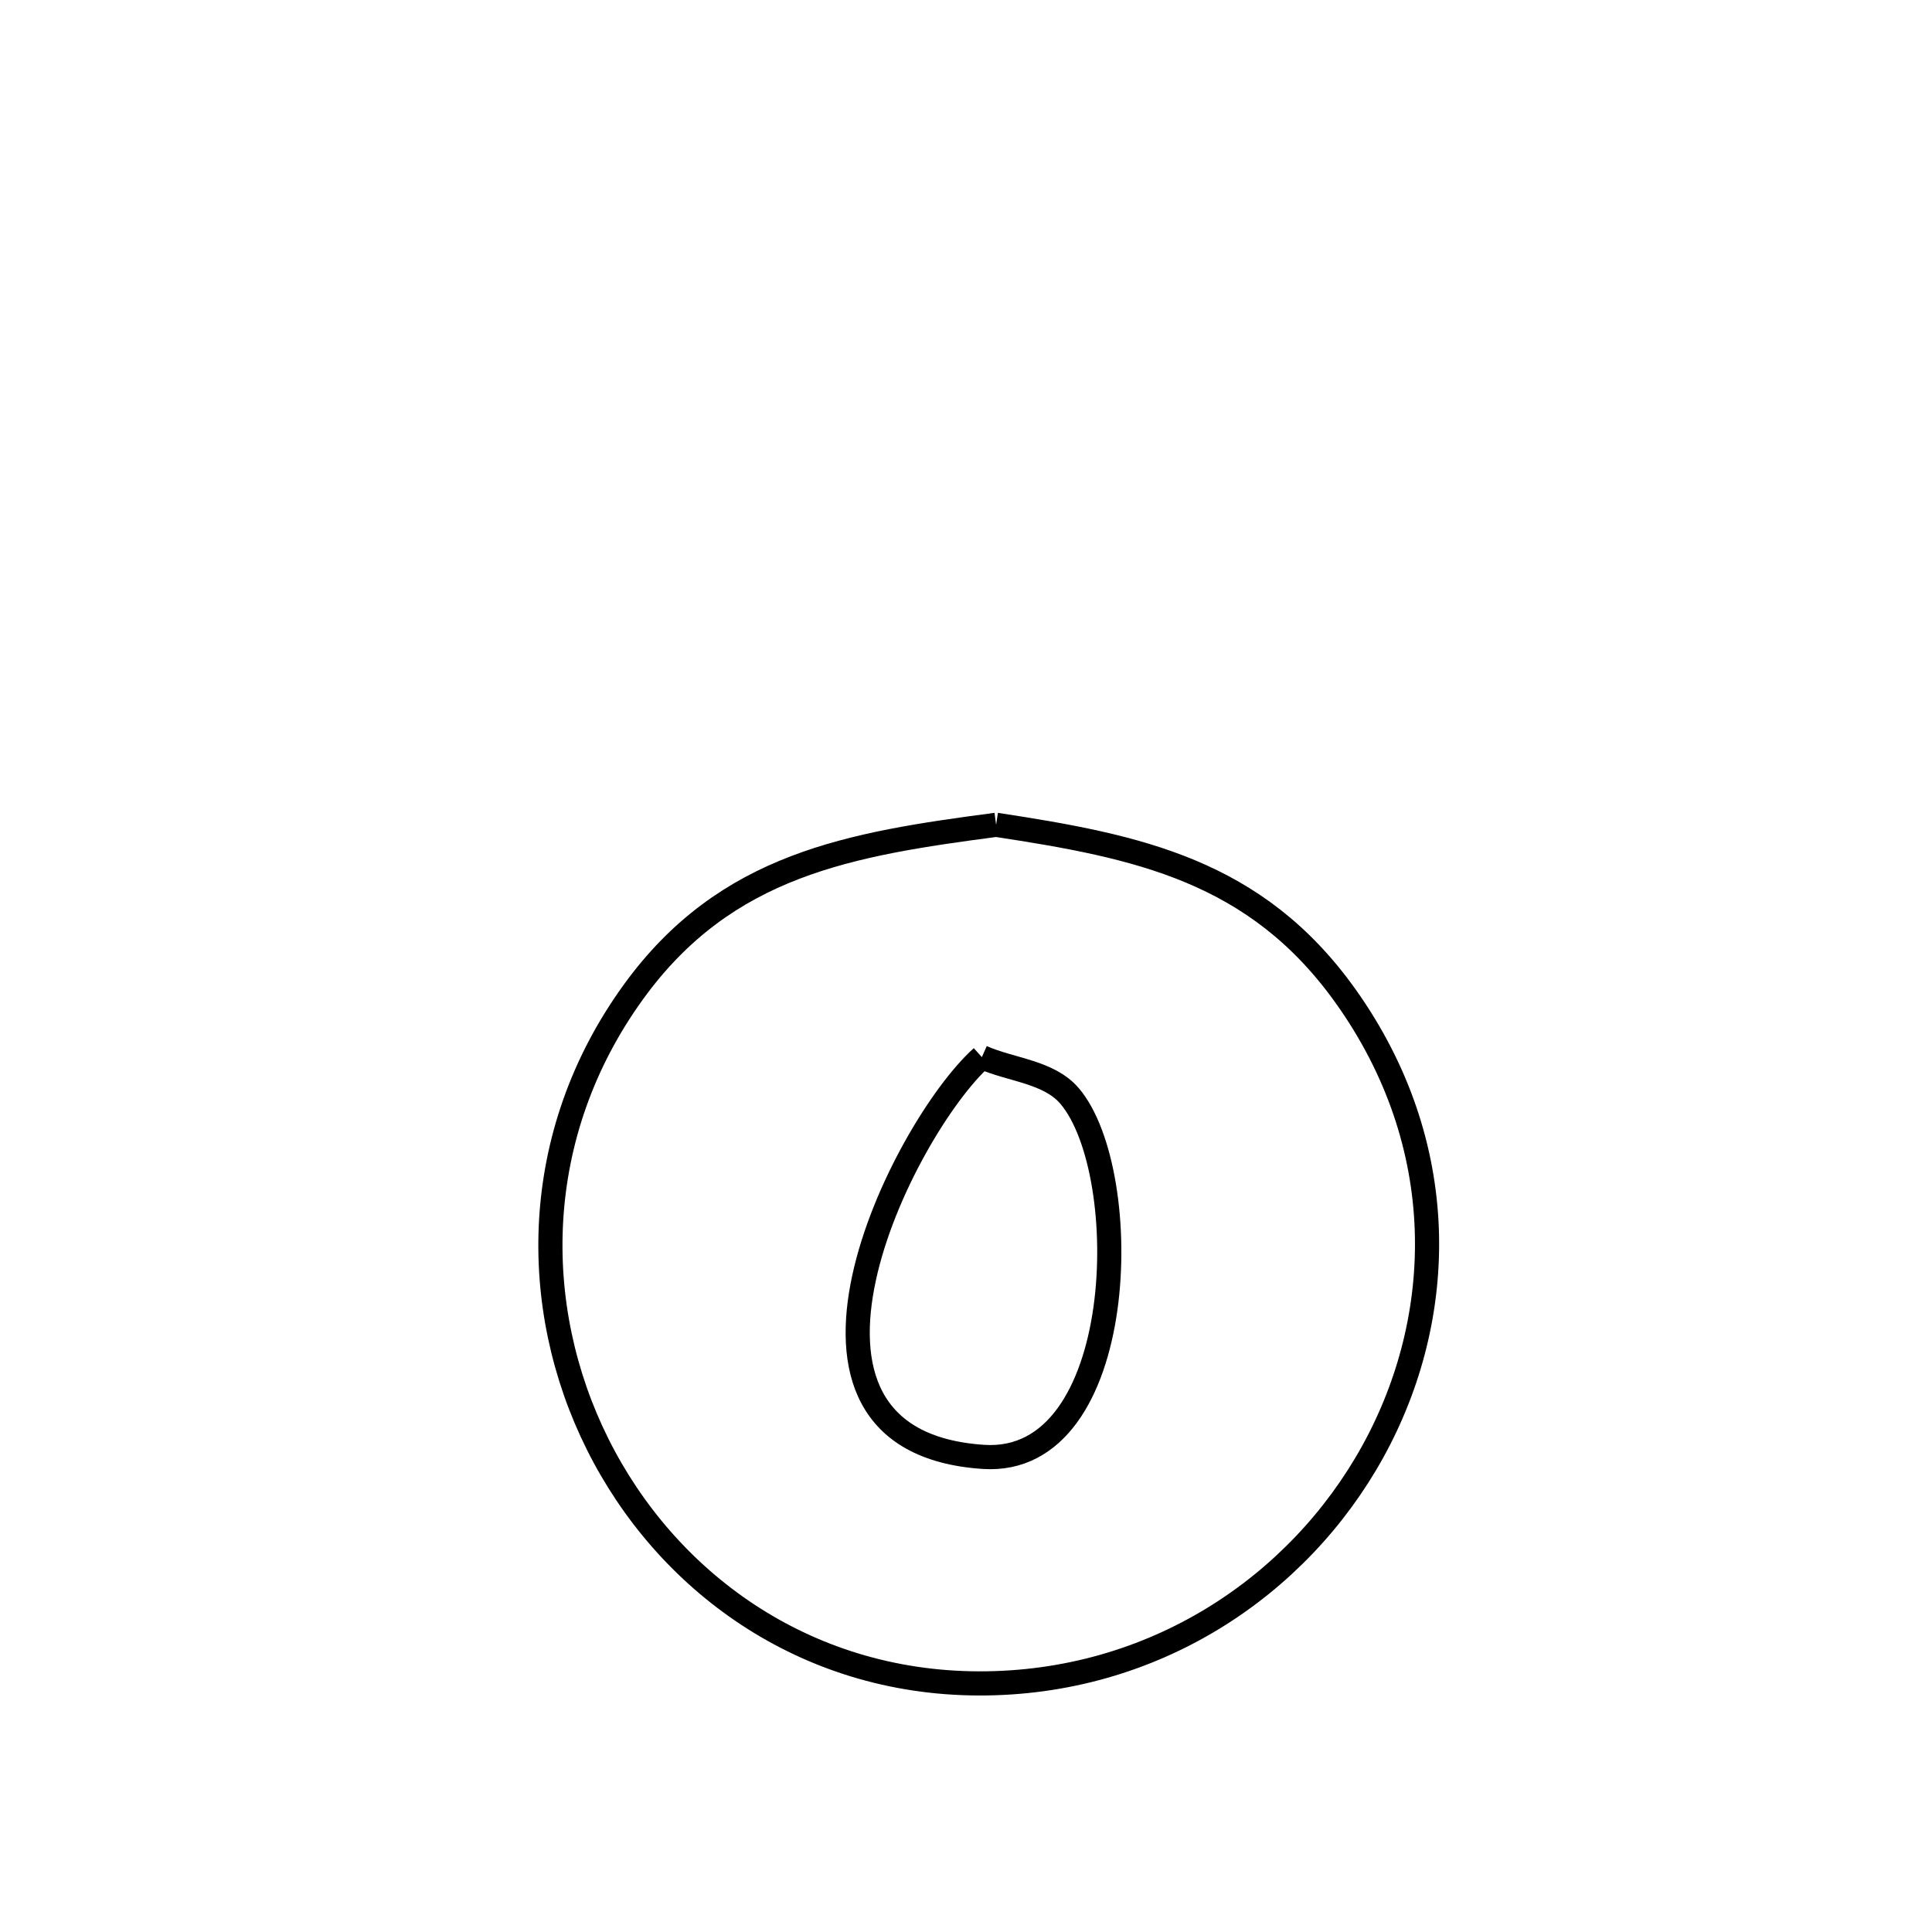 <svg xmlns="http://www.w3.org/2000/svg" viewBox="0.0 0.0 24.0 24.0" height="200px" width="200px"><path fill="none" stroke="black" stroke-width=".3" stroke-opacity="1.0"  filling="0" d="M12.374 10.246 L12.374 10.246 C14.138 10.514 15.6 10.813 16.713 12.371 C18.03 14.216 17.978 16.355 17.054 18.031 C16.129 19.707 14.33 20.92 12.153 20.912 C9.986 20.904 8.273 19.642 7.424 17.94 C6.574 16.237 6.586 14.094 7.868 12.323 C9.02 10.731 10.569 10.485 12.374 10.246 L12.374 10.246"></path>
<path fill="none" stroke="black" stroke-width=".3" stroke-opacity="1.0"  filling="0" d="M12.197 13.132 L12.197 13.132 C12.56 13.293 13.029 13.312 13.287 13.615 C14.096 14.566 14.021 18.218 12.216 18.098 C9.277 17.903 11.208 14.022 12.197 13.132 L12.197 13.132"></path></svg>